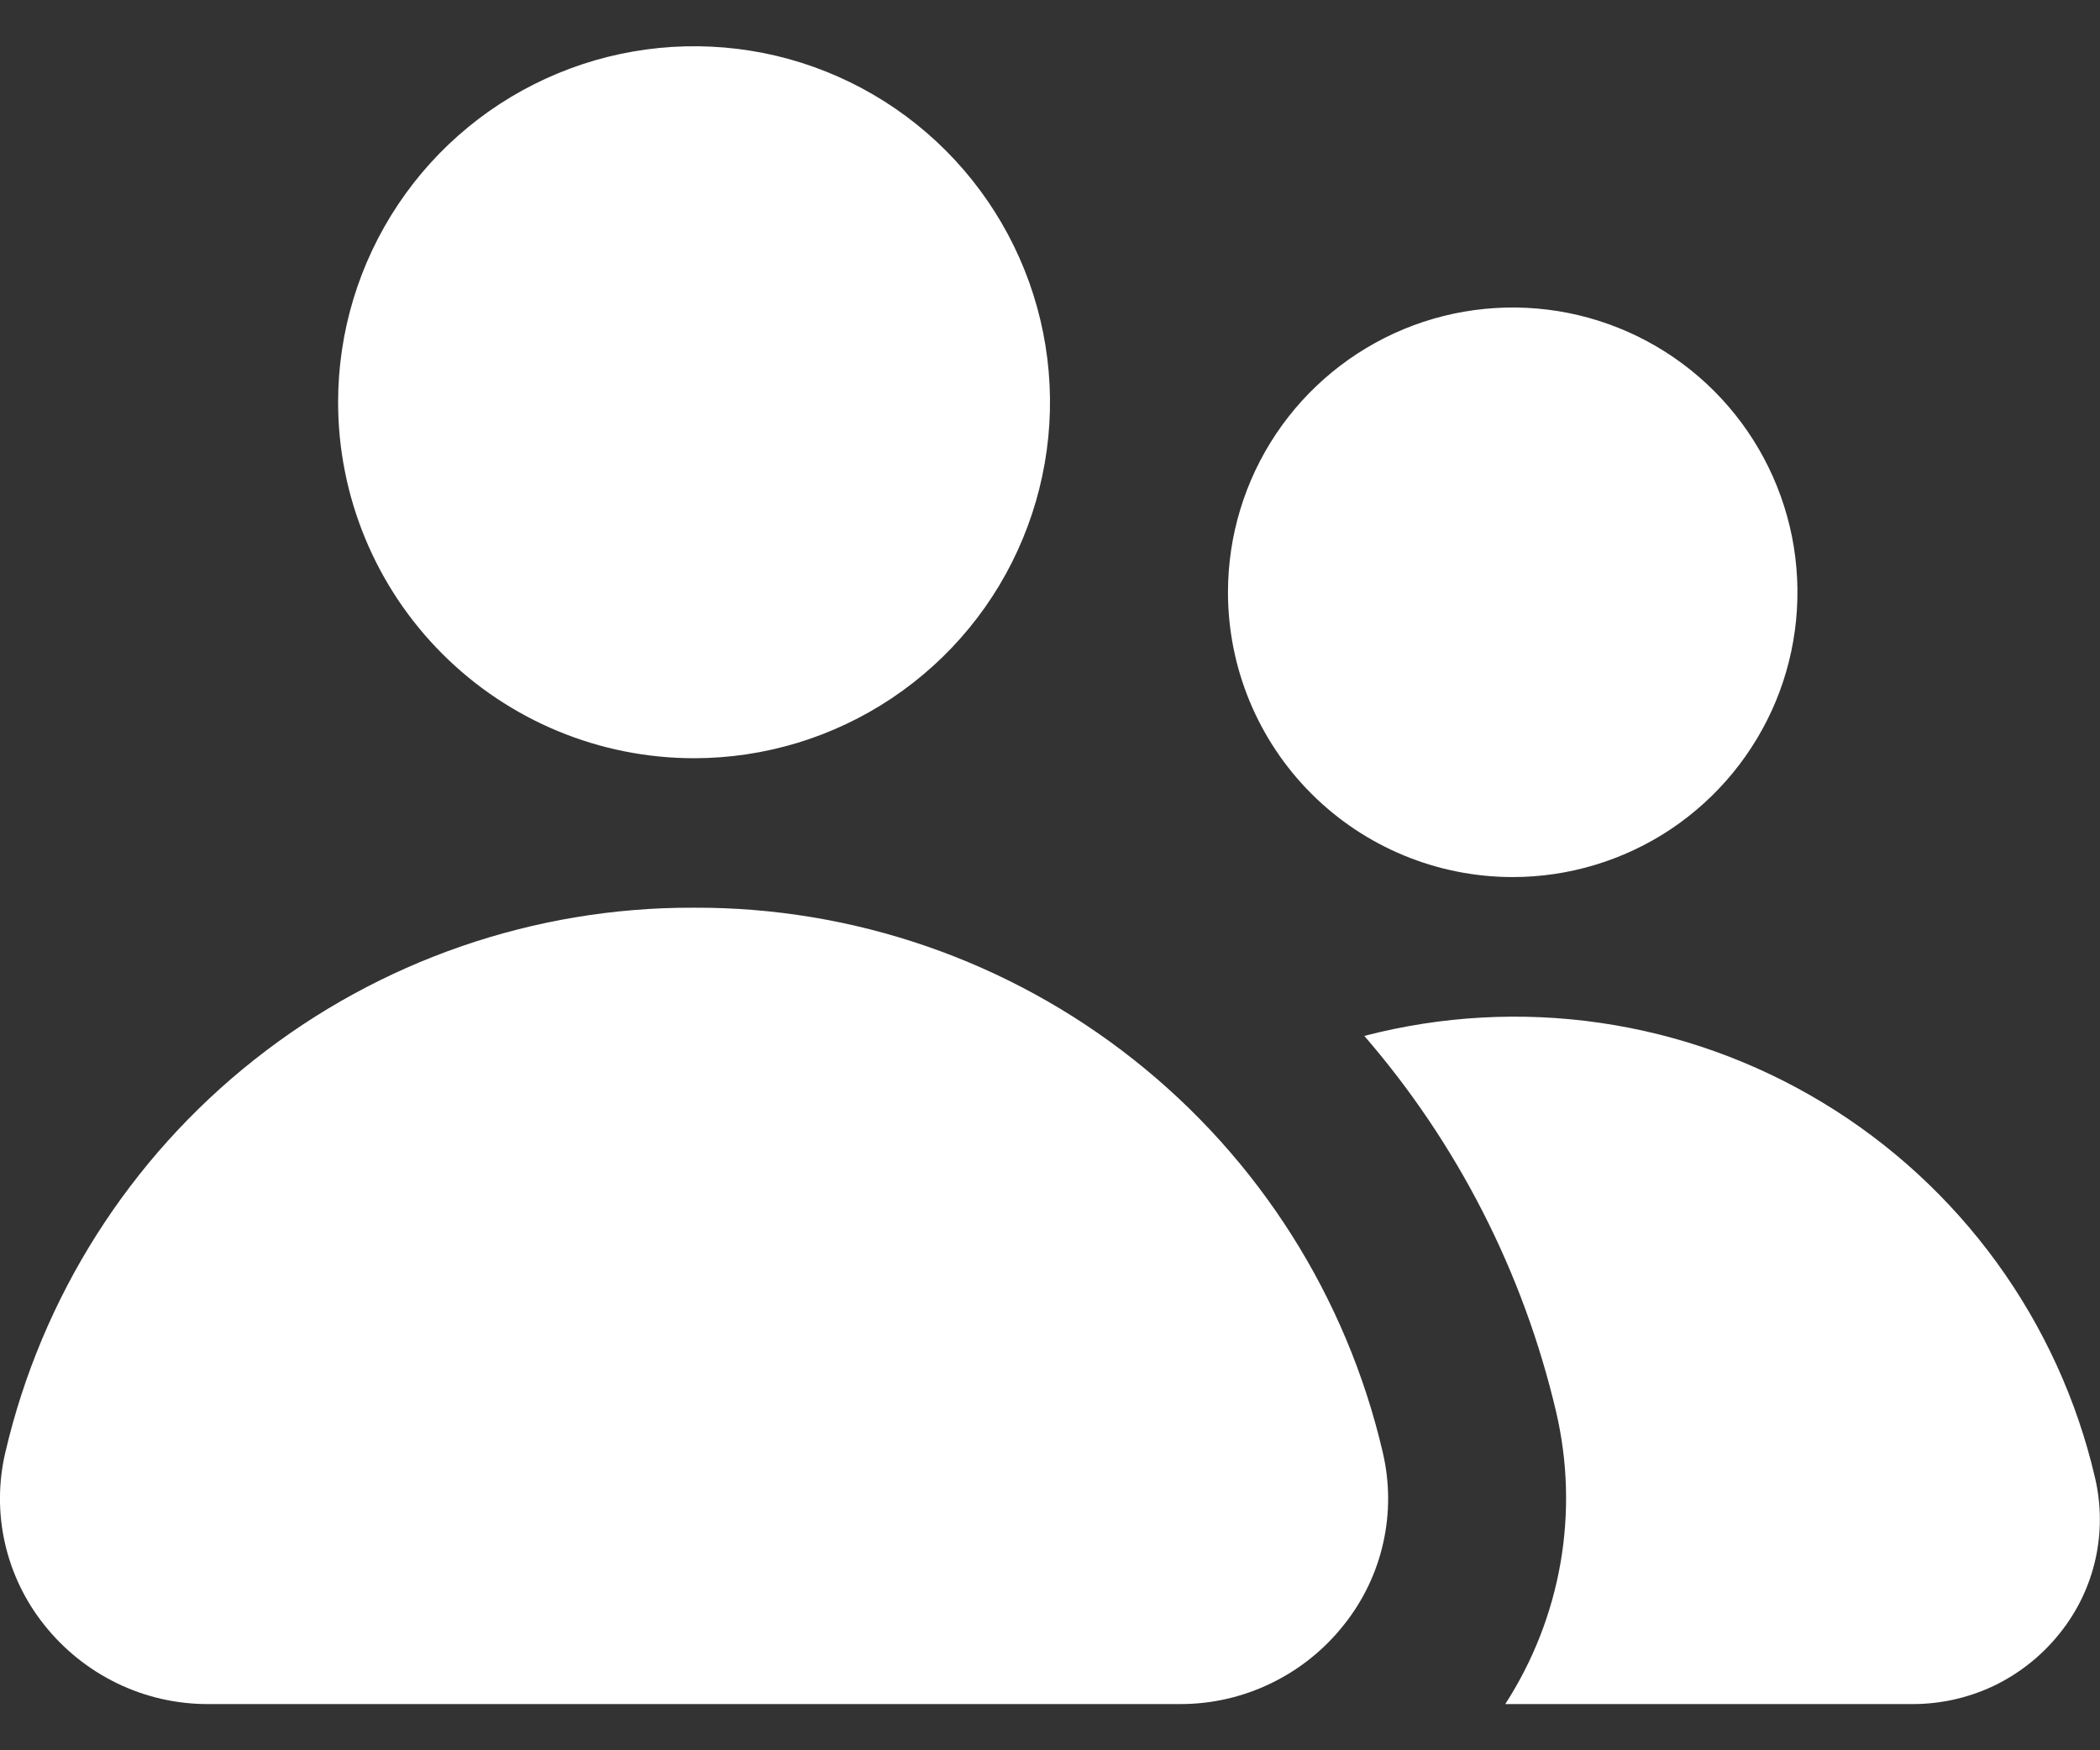 <svg width="24" height="20" viewBox="0 0 24 20" fill="none" xmlns="http://www.w3.org/2000/svg">
<rect x="0" y="0" width="24" height="20" fill="#333333" stroke="none"/>
<g clip-path="url(#clip0_312:2235)">
<path d="M23.943 16.885C23.737 15.999 23.355 15.164 22.821 14.428C22.286 13.692 21.61 13.07 20.832 12.6C20.054 12.129 19.189 11.819 18.289 11.688C17.389 11.557 16.472 11.608 15.592 11.837C16.659 13.07 17.411 14.544 17.784 16.132C17.917 16.699 17.934 17.288 17.834 17.861C17.734 18.435 17.519 18.983 17.203 19.472H21.86C22.184 19.472 22.504 19.399 22.796 19.259C23.087 19.117 23.343 18.912 23.544 18.658C23.741 18.412 23.879 18.125 23.948 17.817C24.017 17.51 24.015 17.191 23.943 16.885Z" fill="white"/>
<path d="M7.932 10.372C6.109 10.365 4.338 10.977 2.908 12.108C1.478 13.238 0.475 14.821 0.061 16.596C-0.019 16.936 -0.021 17.29 0.056 17.631C0.133 17.972 0.286 18.292 0.504 18.565C0.728 18.848 1.013 19.077 1.337 19.234C1.662 19.392 2.019 19.473 2.38 19.472H13.485C13.846 19.473 14.202 19.392 14.527 19.234C14.852 19.077 15.137 18.848 15.36 18.565C15.578 18.292 15.732 17.972 15.808 17.631C15.885 17.29 15.883 16.936 15.803 16.596C15.39 14.821 14.386 13.238 12.956 12.108C11.526 10.977 9.755 10.365 7.932 10.372Z" fill="white"/>
<path d="M17.288 10.022C17.932 10.022 18.561 9.831 19.096 9.474C19.631 9.116 20.048 8.608 20.295 8.013C20.541 7.419 20.605 6.764 20.48 6.133C20.354 5.502 20.044 4.922 19.589 4.467C19.134 4.012 18.554 3.702 17.923 3.576C17.292 3.451 16.637 3.515 16.043 3.761C15.448 4.008 14.94 4.425 14.582 4.96C14.225 5.495 14.034 6.124 14.034 6.768C14.034 7.631 14.377 8.459 14.987 9.069C15.597 9.679 16.425 10.022 17.288 10.022Z" fill="white"/>
<path d="M7.932 8.664C8.737 8.664 9.523 8.425 10.192 7.978C10.861 7.531 11.383 6.896 11.69 6.153C11.998 5.41 12.079 4.592 11.922 3.803C11.765 3.013 11.377 2.289 10.809 1.72C10.24 1.151 9.515 0.763 8.726 0.606C7.937 0.45 7.119 0.53 6.376 0.838C5.632 1.146 4.997 1.667 4.55 2.336C4.103 3.005 3.864 3.792 3.864 4.596C3.864 5.675 4.293 6.71 5.056 7.472C5.819 8.235 6.853 8.664 7.932 8.664Z" fill="white"/>
</g>
<defs>
<clipPath id="clip0_312:2235">
<rect width="24" height="18.944" fill="white" transform="translate(0 0.528)"/>
</clipPath>
</defs>
</svg>
